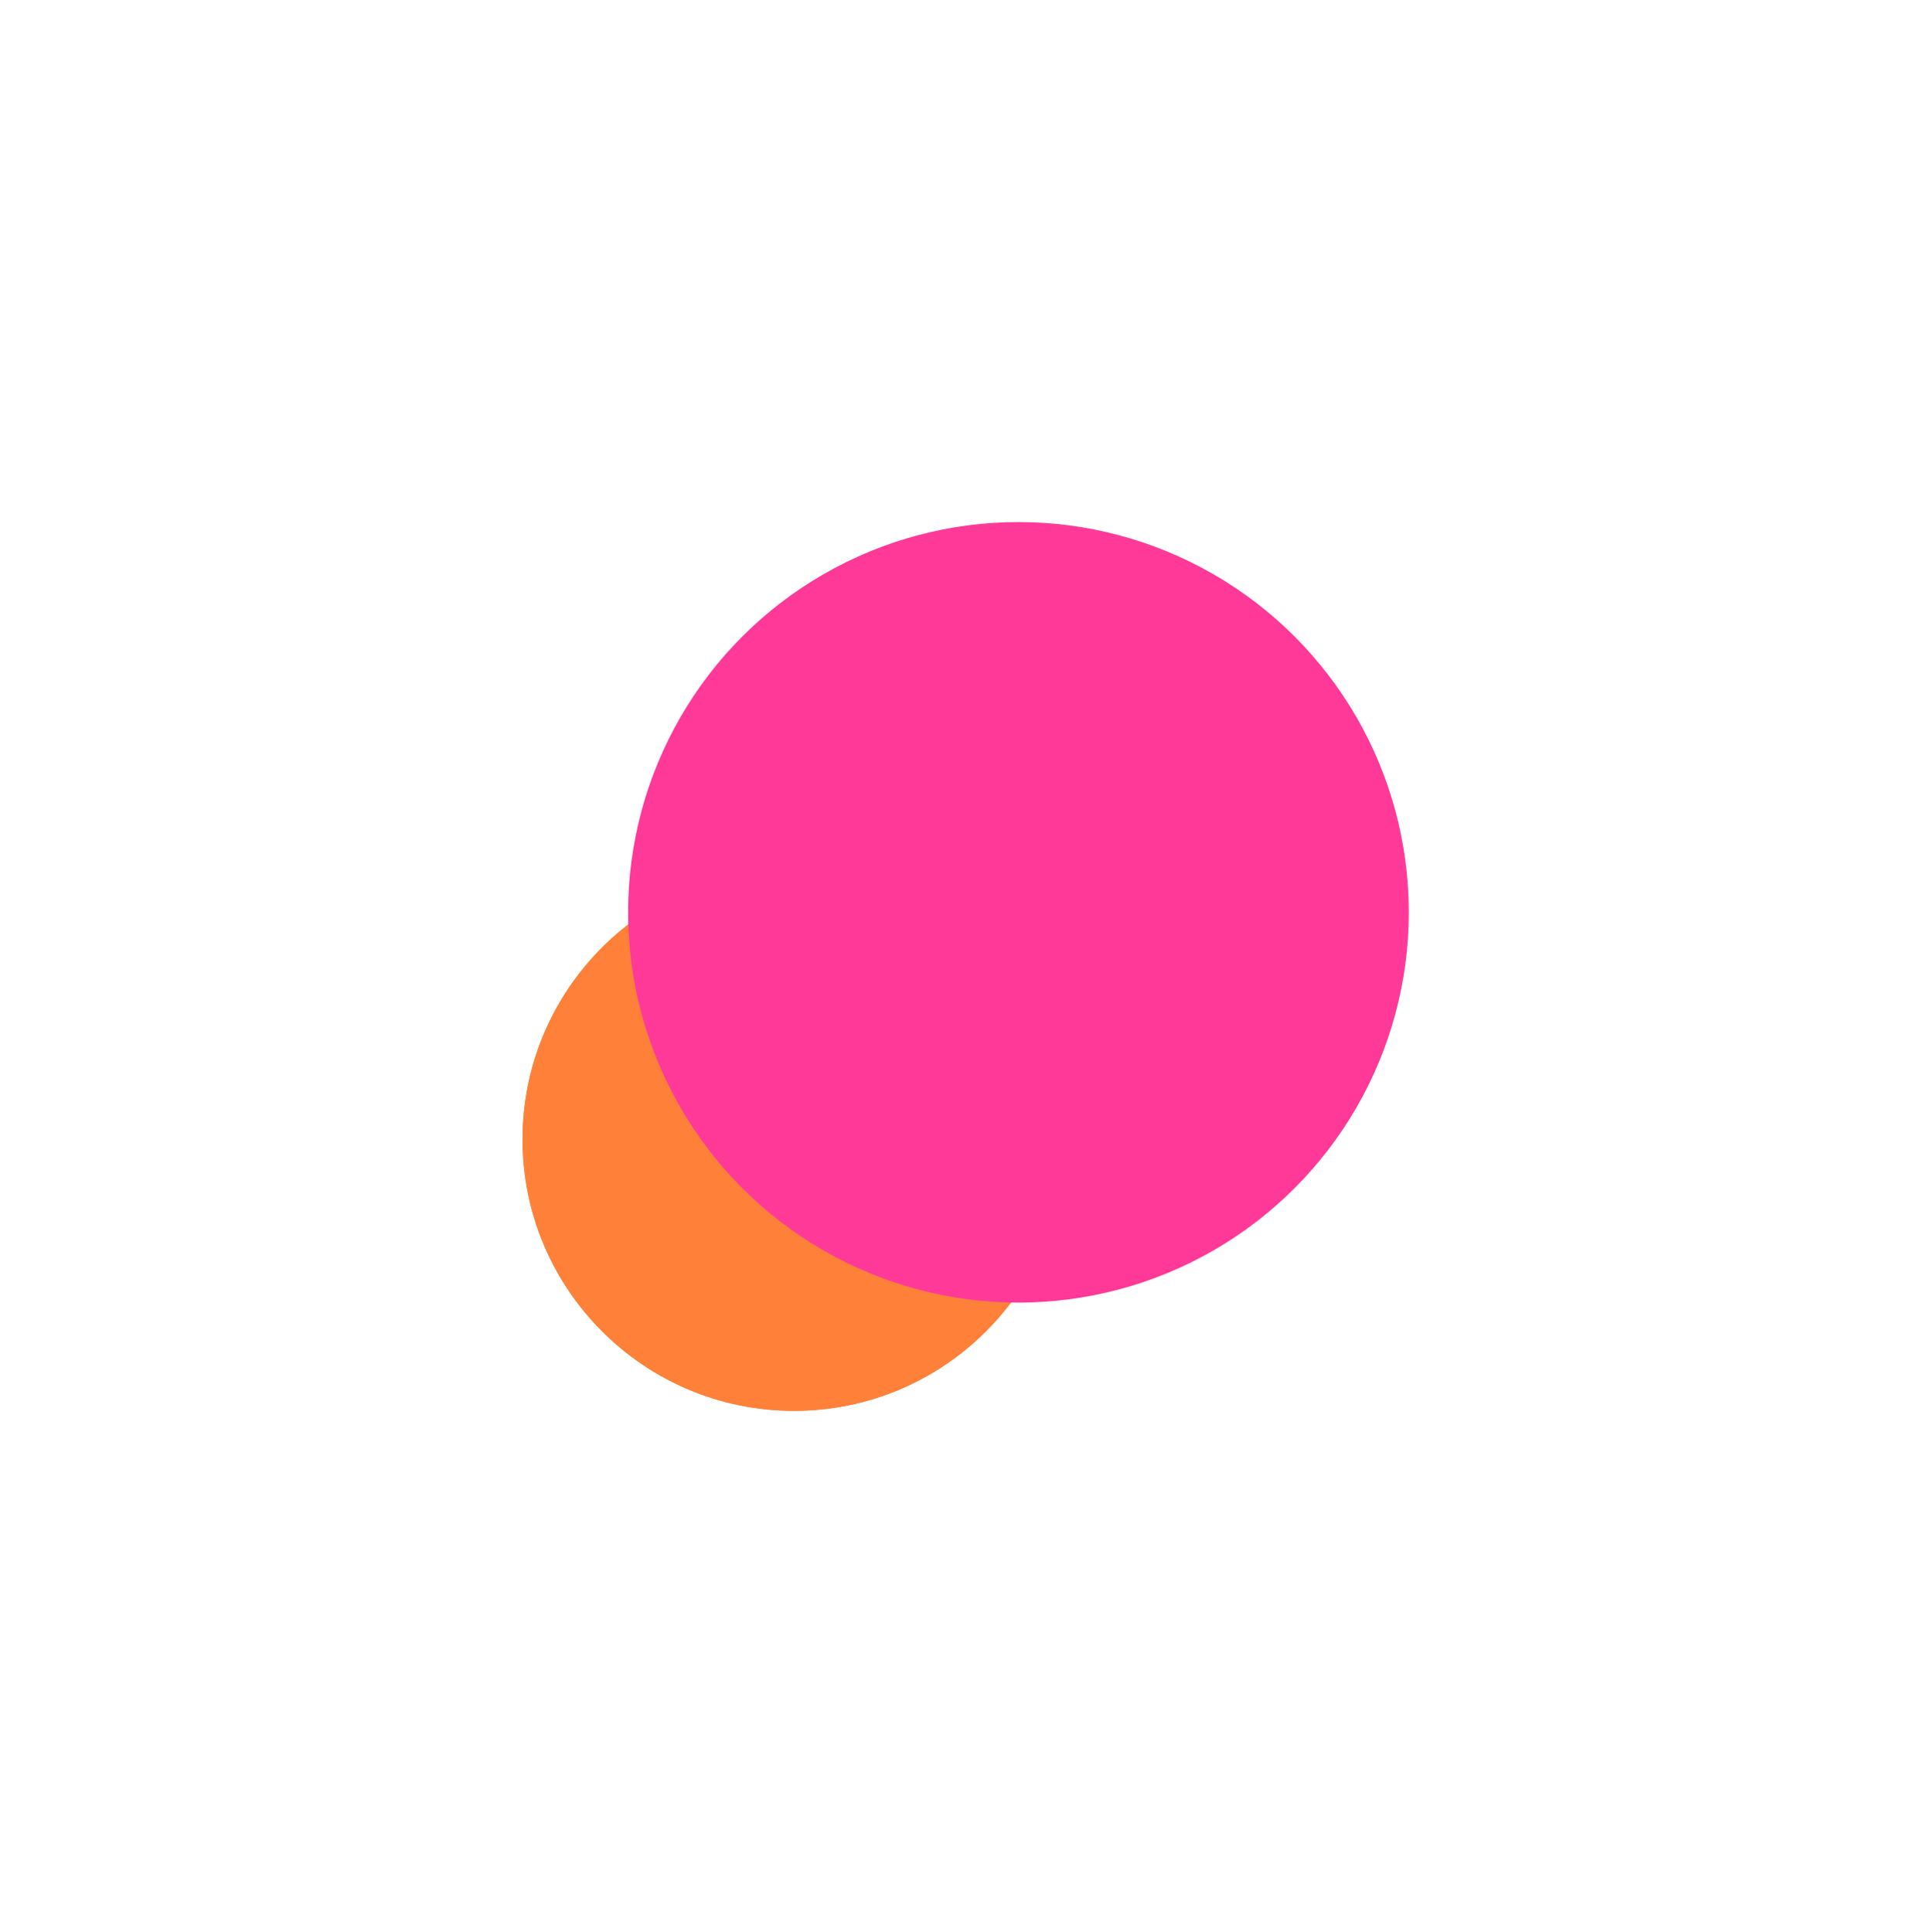<svg width="351" height="352" viewBox="0 0 351 352" fill="none" xmlns="http://www.w3.org/2000/svg">
<g filter="url(#filter0_f_4_433)">
<circle cx="144.632" cy="207.583" r="49.448" fill="#FF8139"/>
<circle cx="144.632" cy="207.583" r="49.448" fill="#FF8139"/>
</g>
<g filter="url(#filter1_f_4_433)">
<circle cx="185.51" cy="166.216" r="71.101" fill="#FF3998"/>
</g>
<defs>
<filter id="filter0_f_4_433" x="0.813" y="63.765" width="287.636" height="287.636" filterUnits="userSpaceOnUse" color-interpolation-filters="sRGB">
<feFlood flood-opacity="0" result="BackgroundImageFix"/>
<feBlend mode="normal" in="SourceGraphic" in2="BackgroundImageFix" result="shape"/>
<feGaussianBlur stdDeviation="47.185" result="effect1_foregroundBlur_4_433"/>
</filter>
<filter id="filter1_f_4_433" x="20.039" y="0.744" width="330.943" height="330.943" filterUnits="userSpaceOnUse" color-interpolation-filters="sRGB">
<feFlood flood-opacity="0" result="BackgroundImageFix"/>
<feBlend mode="normal" in="SourceGraphic" in2="BackgroundImageFix" result="shape"/>
<feGaussianBlur stdDeviation="47.185" result="effect1_foregroundBlur_4_433"/>
</filter>
</defs>
</svg>
